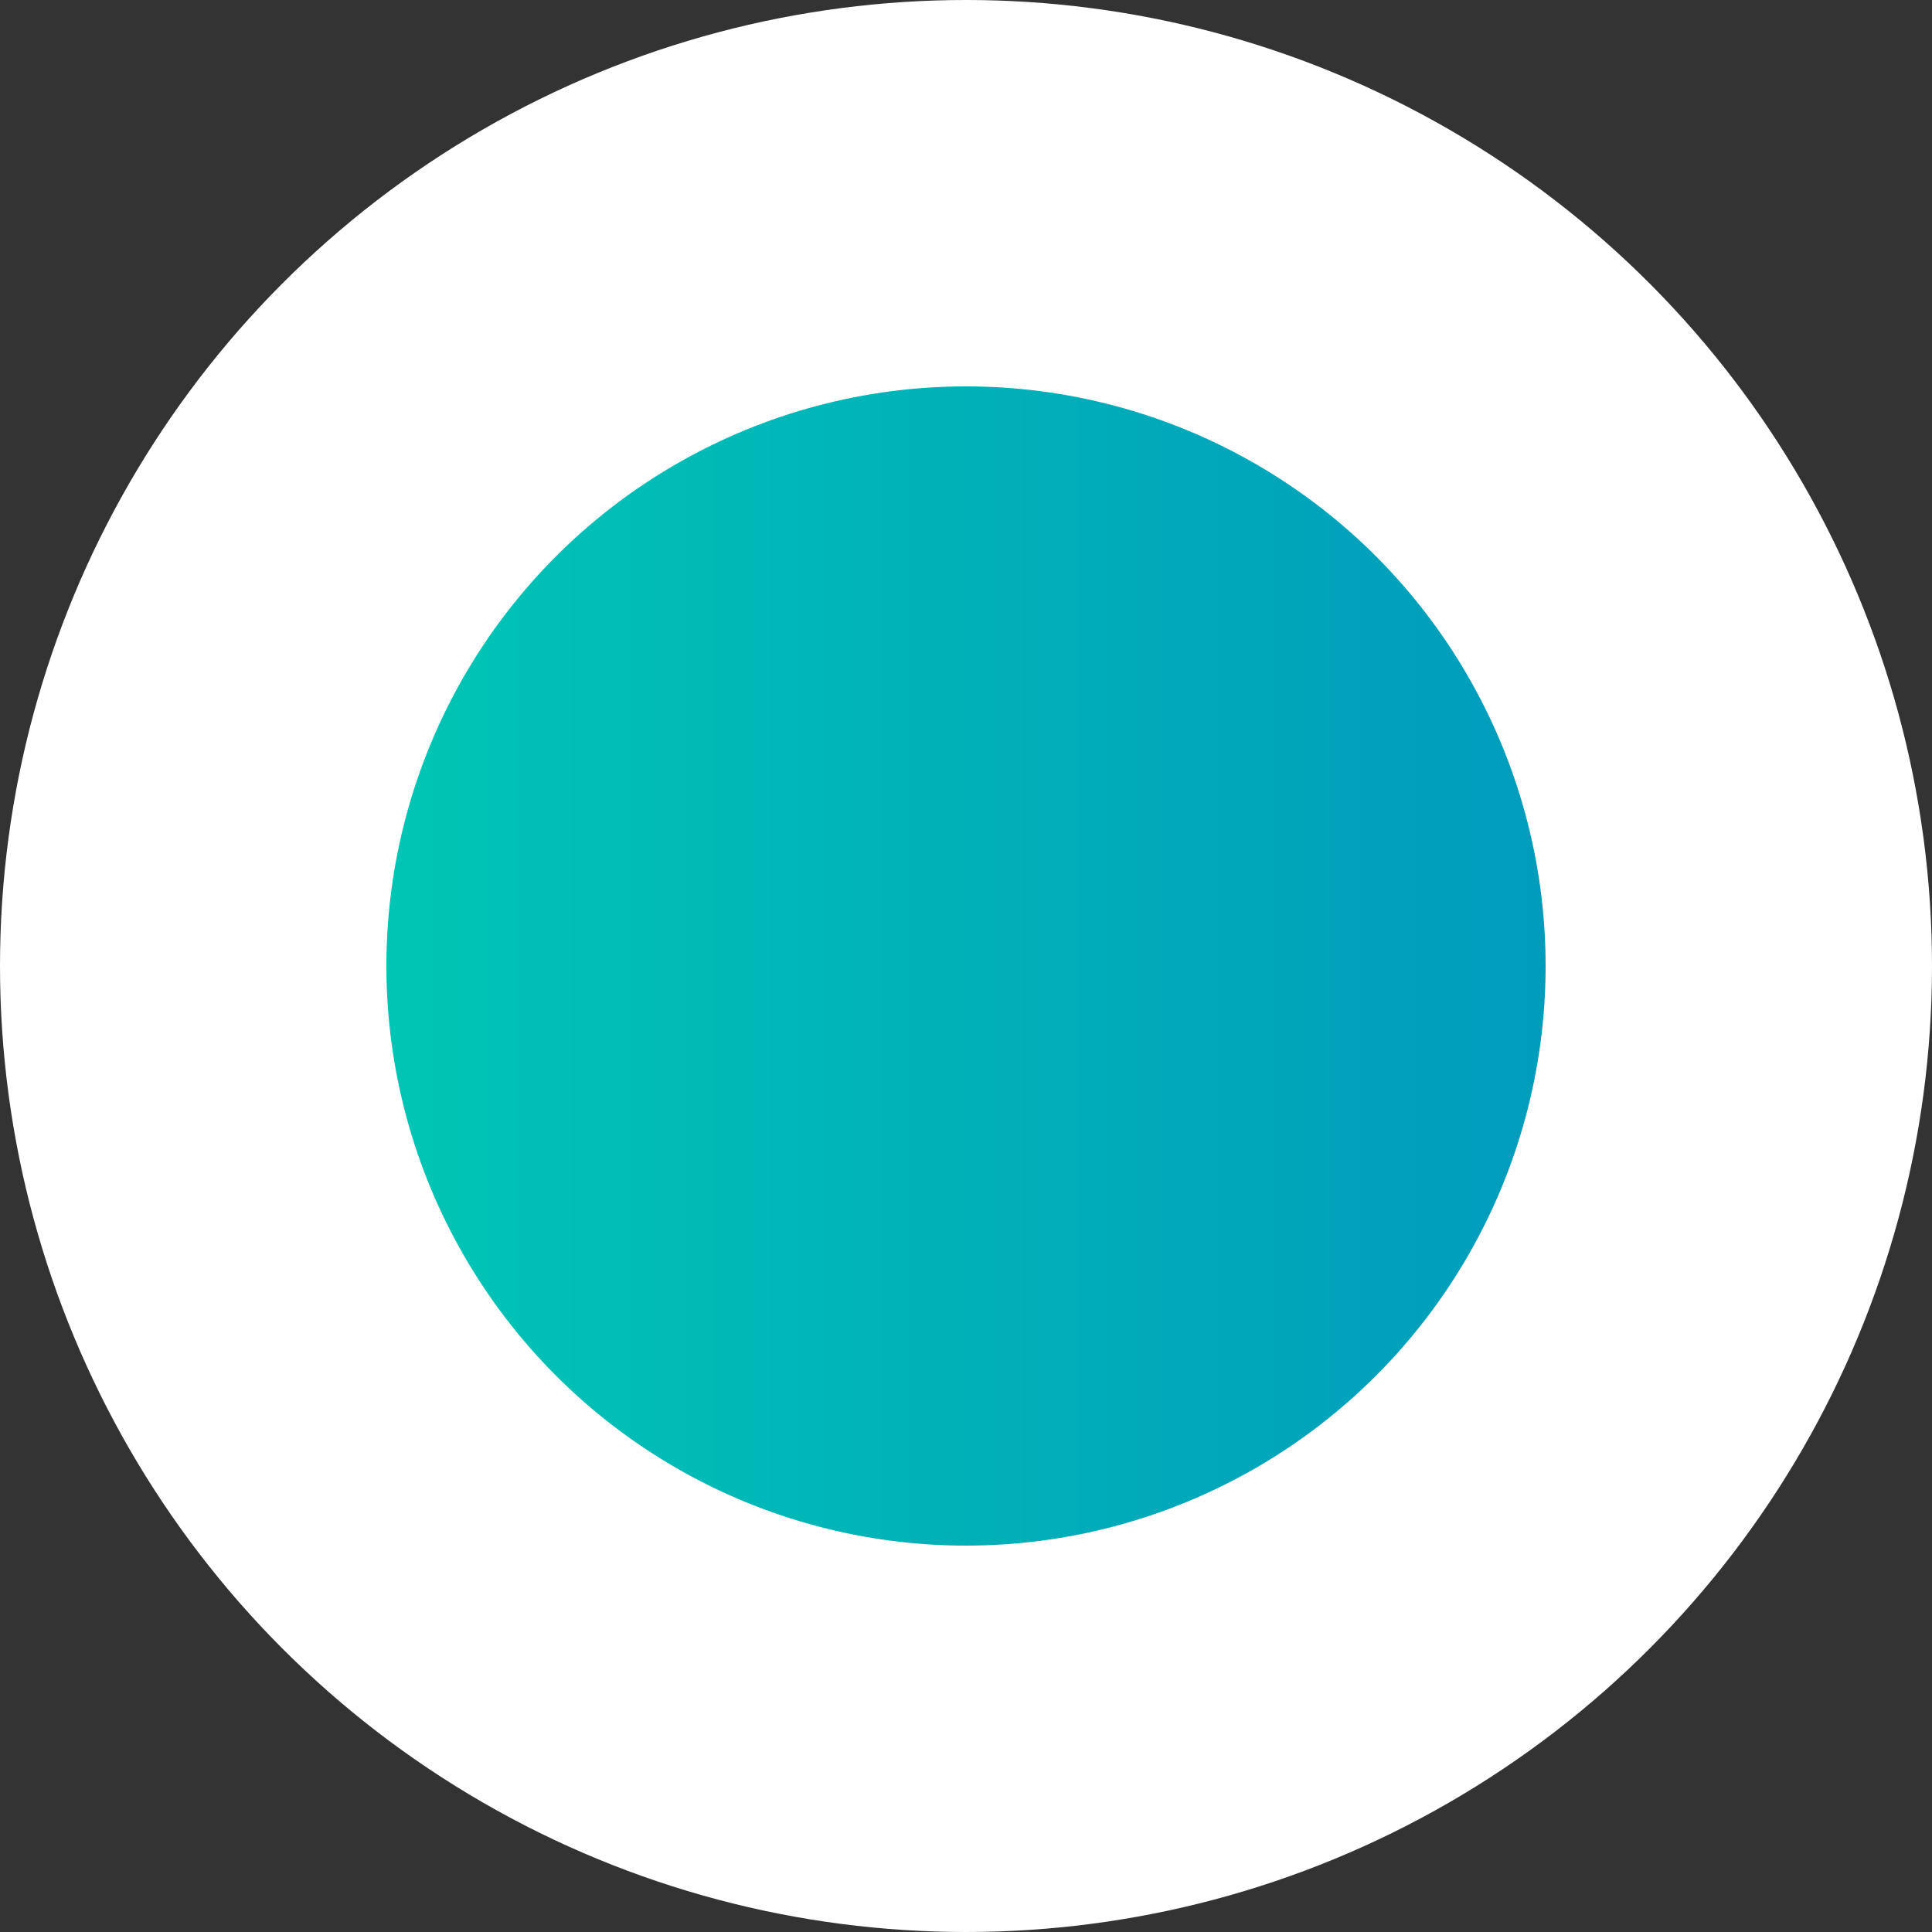 <?xml version="1.0" encoding="UTF-8"?>
<svg width="10px" height="10px" viewBox="0 0 10 10" version="1.1" xmlns="http://www.w3.org/2000/svg" xmlns:xlink="http://www.w3.org/1999/xlink">
    <rect x="0" y="0" width="10" height="10" fill="#333333" stroke="none"/>
    <!-- Generator: Sketch 46.2 (44496) - http://www.bohemiancoding.com/sketch -->
    <title>Group 2</title>
    <desc>Created with Sketch.</desc>
    <defs>
        <linearGradient x1="-1.11022302e-14%" y1="50%" x2="100%" y2="50%" id="linearGradient-1">
            <stop stop-color="#00C5B4" offset="0%"></stop>
            <stop stop-color="#009CBC" offset="100%"></stop>
        </linearGradient>
    </defs>
    <g id="Page-1" stroke="none" stroke-width="1" fill="none" fill-rule="evenodd">
        <g id="6" transform="translate(-772, -474)">
            <g id="Group-2" transform="translate(772, 474)">
                <circle id="curseur-cercle-blanc-copy" fill="#FFFFFF" cx="5" cy="5" r="5"></circle>
                <circle id="curseur-cercle-rose-copy" fill="url(#linearGradient-1)" cx="5" cy="5" r="3"></circle>
            </g>
        </g>
    </g>
</svg>